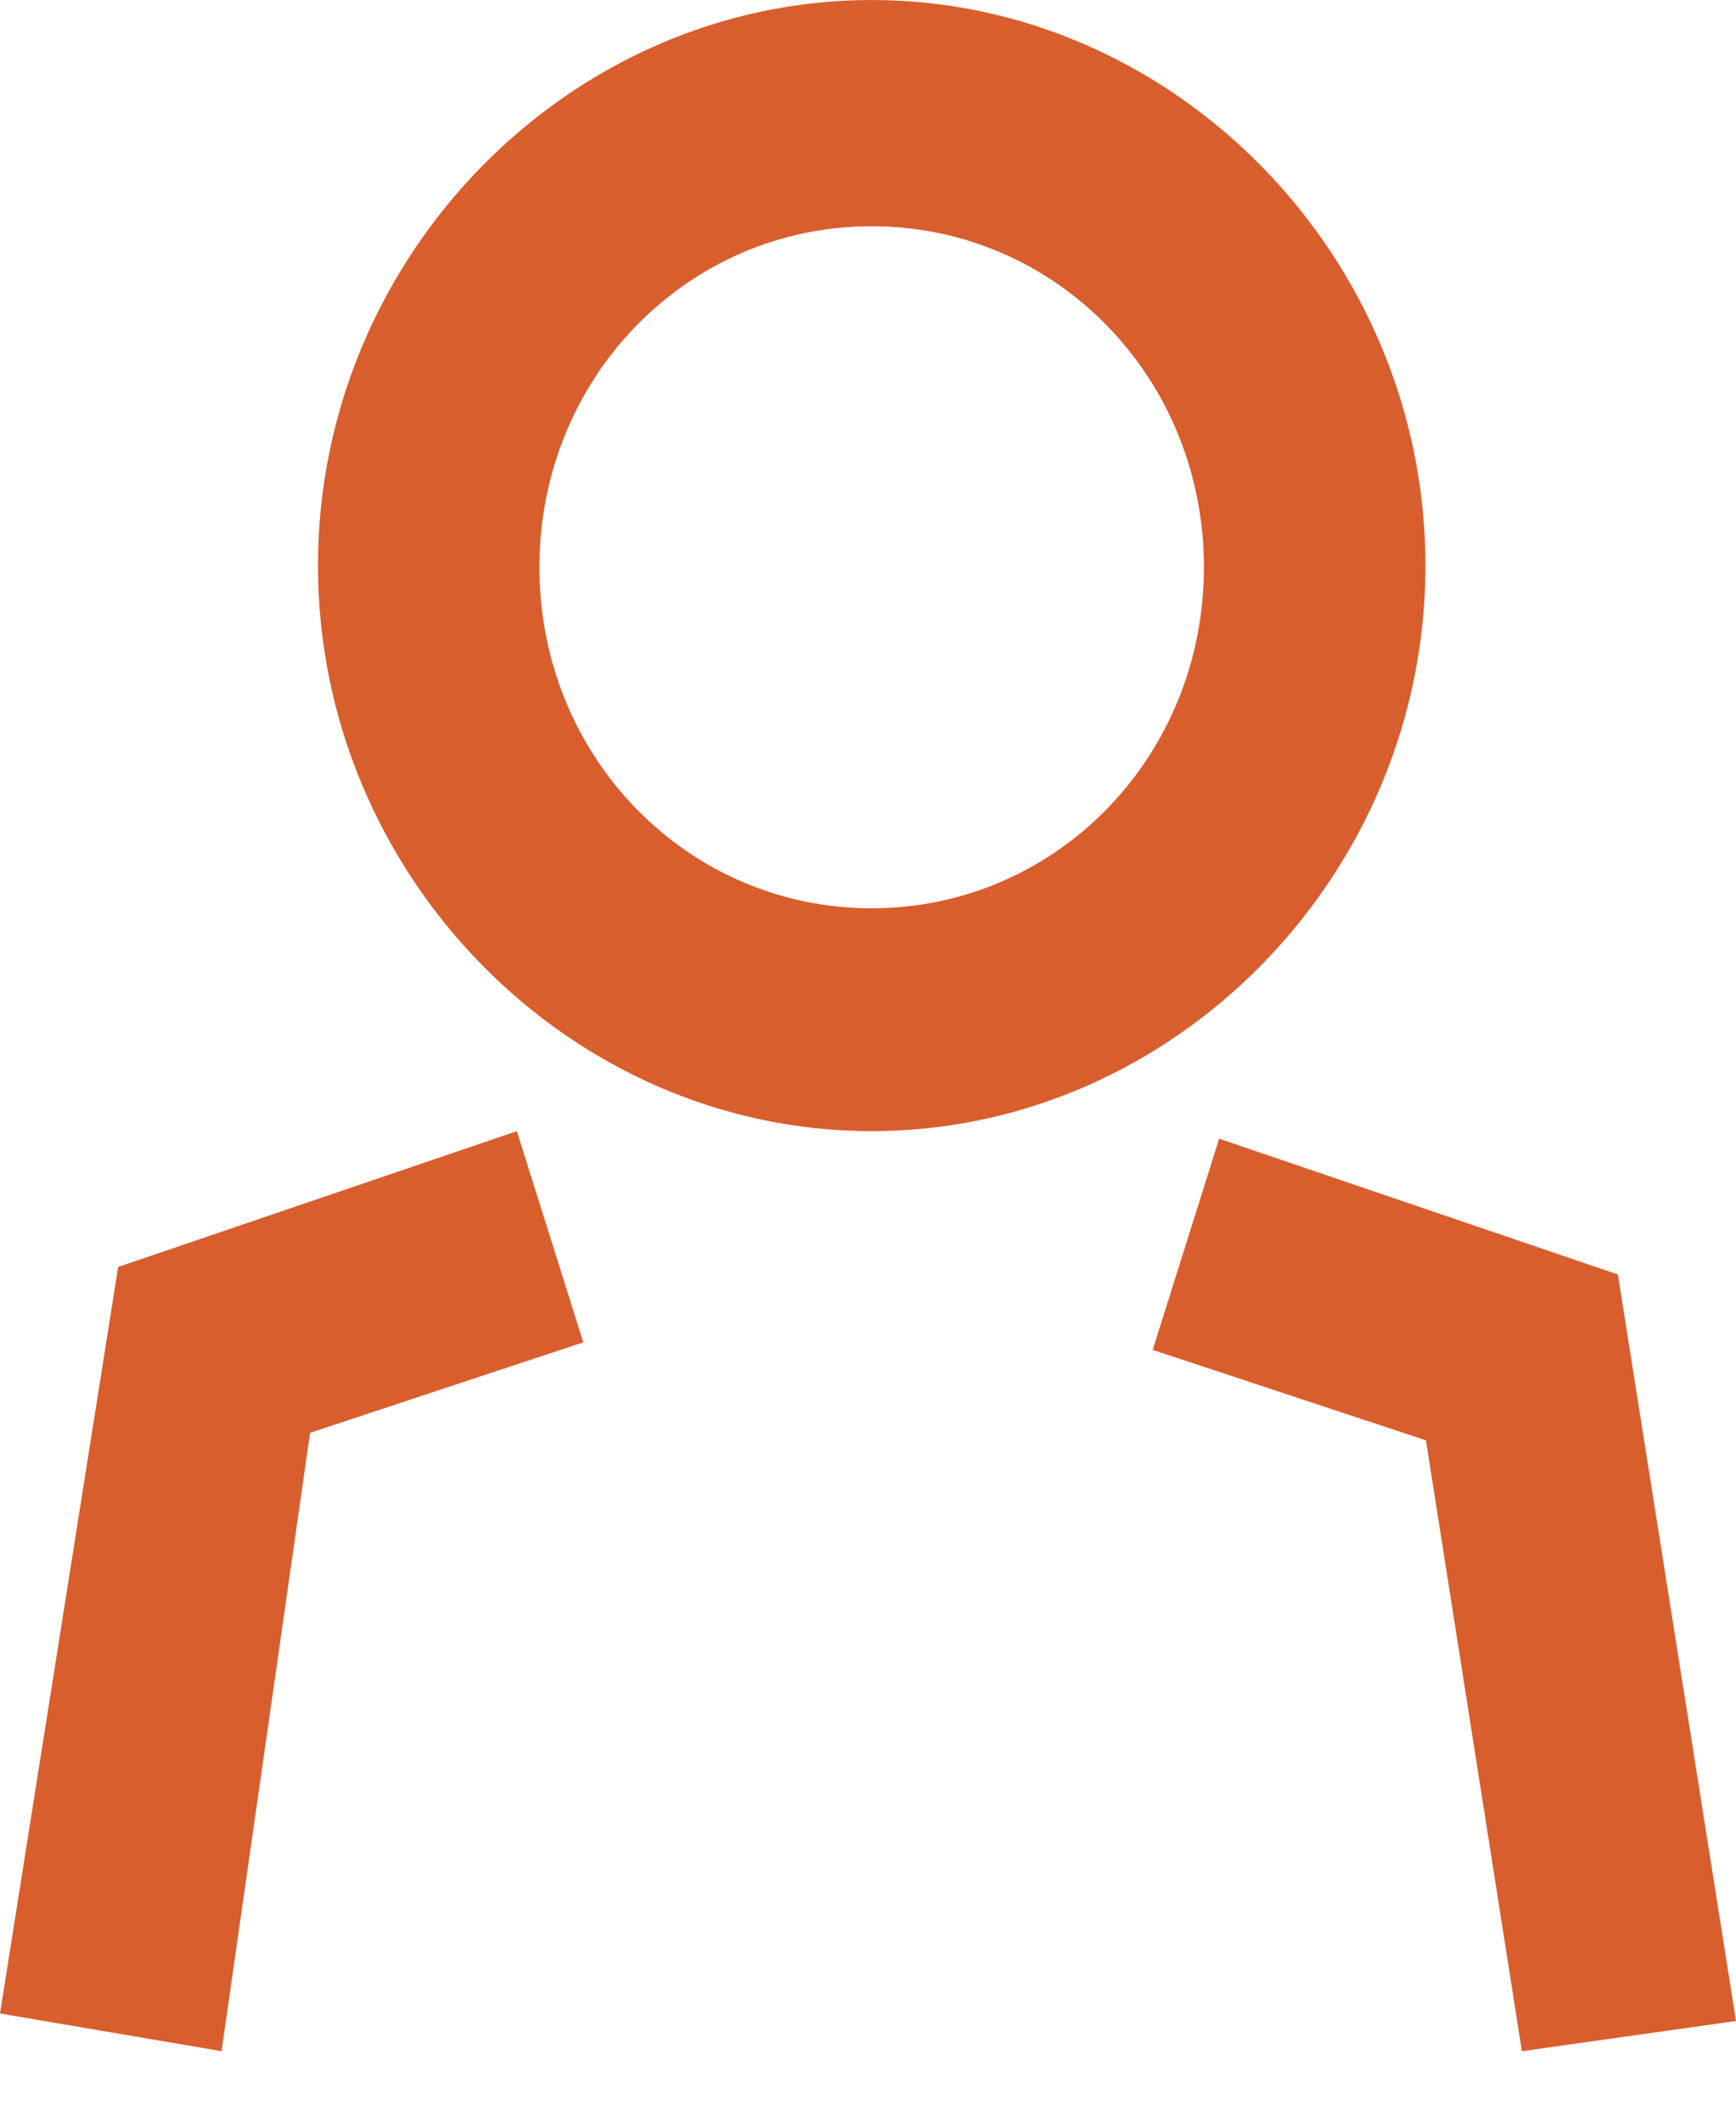 <?xml version="1.0" encoding="UTF-8" standalone="no"?>
<svg width="18px" height="22px" viewBox="0 0 18 22" version="1.1" xmlns="http://www.w3.org/2000/svg" xmlns:xlink="http://www.w3.org/1999/xlink">
    <!-- Generator: Sketch 44.1 (41455) - http://www.bohemiancoding.com/sketch -->
    <title>icon_user center</title>
    <desc>Created with Sketch.</desc>
    <defs></defs>
    <g id="YCH-WORKS" stroke="none" stroke-width="1" fill="none" fill-rule="evenodd">
        <g id="Web_Register" transform="translate(-1812, -32)" fill-rule="nonzero" fill="#D95E2E">
            <g id="My-acc_register">
                <g id="icon_user-center" transform="translate(1812, 32)">
                    <g>
                        <path d="M9.038,11.729 C5.9,11.729 3.297,9.071 3.297,5.865 C3.297,2.659 5.9,5.32907052e-15 9.038,5.32907052e-15 C12.177,5.32907052e-15 14.78,2.659 14.78,5.865 C14.78,9.071 12.177,11.729 9.038,11.729 L9.038,11.729 Z M9.038,2.346 C7.124,2.346 5.593,3.917 5.593,5.882 C5.593,7.846 7.124,9.418 9.038,9.418 C10.952,9.418 12.483,7.846 12.483,5.882 C12.483,3.917 10.952,2.346 9.038,2.346 L9.038,2.346 Z M15.78,21.269 L14.785,14.935 L11.952,13.997 L12.641,11.807 L16.775,13.215 L18,20.956 L15.78,21.269 L15.78,21.269 Z M2.297,21.269 L0,20.878 L1.225,13.137 L5.359,11.729 L6.048,13.919 L3.215,14.857 L2.297,21.269 L2.297,21.269 Z"></path>
                    </g>
                </g>
            </g>
        </g>
    </g>
</svg>